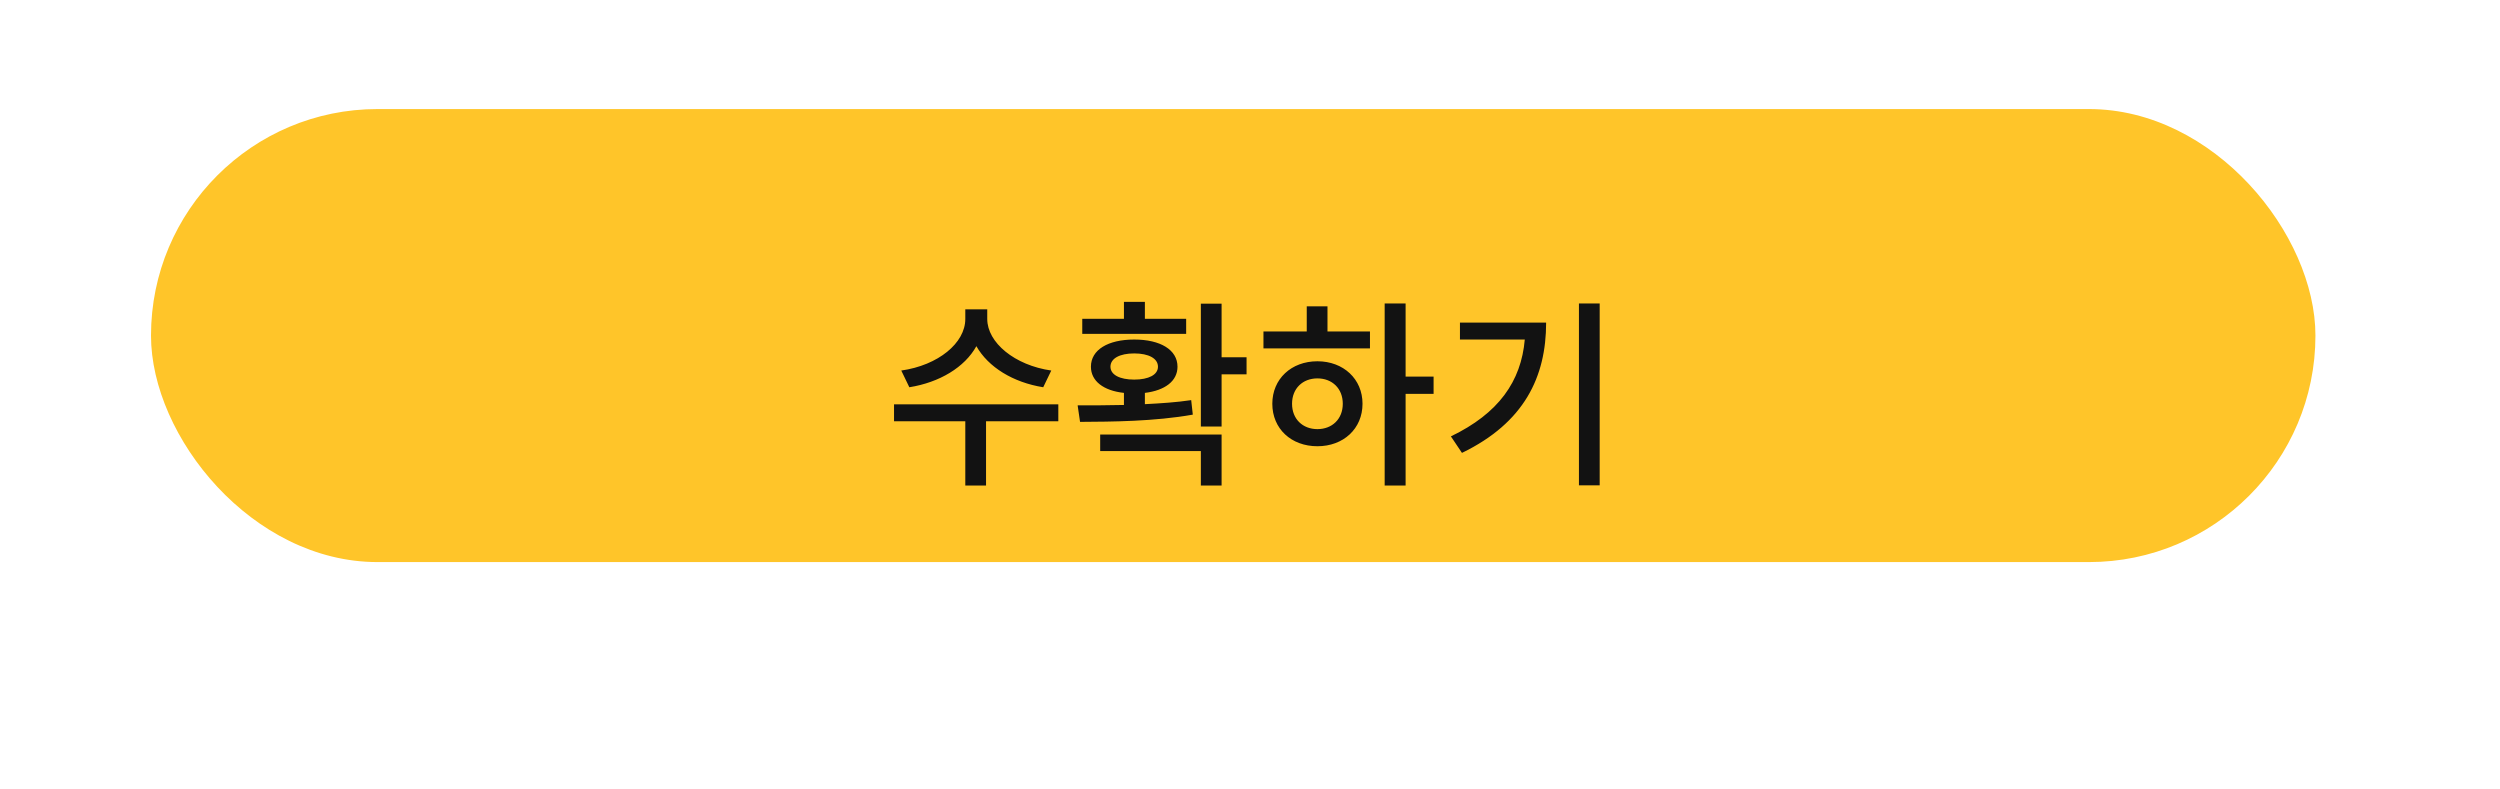 <svg width="298" height="94" viewBox="0 0 298 94" fill="none" xmlns="http://www.w3.org/2000/svg">
<g filter="url(#filter0_d_47_6932)">
<g filter="url(#filter1_ii_47_6932)">
<rect x="20" y="20" width="258" height="54" rx="27" fill="#FFC529"/>
</g>
</g>
<path d="M125.312 44.168L124.352 46.16C120.752 45.584 117.8 43.76 116.384 41.264C114.992 43.784 111.992 45.584 108.392 46.16L107.432 44.168C111.848 43.544 115.064 40.88 115.064 38.024V36.872H117.68V38.024C117.68 40.832 120.944 43.544 125.312 44.168ZM126.152 48.2V50.216H117.536V57.872H115.064V50.216H106.568V48.2H126.152ZM141.39 38V39.8H129.006V38H133.974V35.984H136.47V38H141.39ZM132.366 43.712C132.366 44.672 133.47 45.248 135.198 45.248C136.926 45.248 138.03 44.672 138.03 43.712C138.03 42.728 136.926 42.128 135.198 42.128C133.47 42.128 132.366 42.728 132.366 43.712ZM141.99 47.696L142.182 49.424C137.598 50.24 132.534 50.264 128.742 50.288L128.454 48.32C130.086 48.32 131.982 48.32 133.974 48.272V46.832C131.526 46.568 130.038 45.416 130.038 43.712C130.038 41.696 132.078 40.472 135.198 40.472C138.318 40.472 140.358 41.696 140.358 43.712C140.358 45.416 138.87 46.544 136.47 46.832V48.176C138.342 48.08 140.238 47.96 141.99 47.696ZM131.142 53.768V51.8H145.614V57.872H143.142V53.768H131.142ZM148.59 42.584V44.624H145.614V50.84H143.142V36.2H145.614V42.584H148.59ZM157.036 51.152C158.788 51.152 160.06 49.952 160.06 48.128C160.06 46.304 158.788 45.104 157.036 45.104C155.284 45.104 154.012 46.304 154.012 48.128C154.012 49.952 155.284 51.152 157.036 51.152ZM157.036 43.064C160.132 43.064 162.412 45.176 162.412 48.128C162.412 51.104 160.132 53.192 157.036 53.192C153.916 53.192 151.66 51.104 151.66 48.128C151.66 45.176 153.916 43.064 157.036 43.064ZM158.236 36.512V39.512H163.3V41.528H150.604V39.512H155.764V36.512H158.236ZM170.884 44.888V46.952H167.548V57.872H165.052V36.176H167.548V44.888H170.884ZM174.026 38.456H184.298C184.298 44.912 181.706 50.384 174.266 53.984L172.946 52.016C178.634 49.28 181.322 45.464 181.754 40.472H174.026V38.456ZM188.21 36.176H190.682V57.848H188.21V36.176Z" fill="#121212"/>
<defs>
<filter id="filter0_d_47_6932" x="0" y="0" width="298" height="94" filterUnits="userSpaceOnUse" color-interpolation-filters="sRGB">
<feFlood flood-opacity="0" result="BackgroundImageFix"/>
<feColorMatrix in="SourceAlpha" type="matrix" values="0 0 0 0 0 0 0 0 0 0 0 0 0 0 0 0 0 0 127 0" result="hardAlpha"/>
<feOffset/>
<feGaussianBlur stdDeviation="10"/>
<feComposite in2="hardAlpha" operator="out"/>
<feColorMatrix type="matrix" values="0 0 0 0 0.98 0 0 0 0 0.871 0 0 0 0 0.392 0 0 0 0.37 0"/>
<feBlend mode="hard-light" in2="BackgroundImageFix" result="effect1_dropShadow_47_6932"/>
<feBlend mode="normal" in="SourceGraphic" in2="effect1_dropShadow_47_6932" result="shape"/>
</filter>
<filter id="filter1_ii_47_6932" x="18" y="10" width="260" height="67" filterUnits="userSpaceOnUse" color-interpolation-filters="sRGB">
<feFlood flood-opacity="0" result="BackgroundImageFix"/>
<feBlend mode="normal" in="SourceGraphic" in2="BackgroundImageFix" result="shape"/>
<feColorMatrix in="SourceAlpha" type="matrix" values="0 0 0 0 0 0 0 0 0 0 0 0 0 0 0 0 0 0 127 0" result="hardAlpha"/>
<feOffset dx="-2" dy="-10"/>
<feGaussianBlur stdDeviation="6"/>
<feComposite in2="hardAlpha" operator="arithmetic" k2="-1" k3="1"/>
<feColorMatrix type="matrix" values="0 0 0 0 0.875 0 0 0 0 0.717 0 0 0 0 0.292 0 0 0 1 0"/>
<feBlend mode="multiply" in2="shape" result="effect1_innerShadow_47_6932"/>
<feColorMatrix in="SourceAlpha" type="matrix" values="0 0 0 0 0 0 0 0 0 0 0 0 0 0 0 0 0 0 127 0" result="hardAlpha"/>
<feOffset dy="3"/>
<feGaussianBlur stdDeviation="5"/>
<feComposite in2="hardAlpha" operator="arithmetic" k2="-1" k3="1"/>
<feColorMatrix type="matrix" values="0 0 0 0 1 0 0 0 0 1 0 0 0 0 1 0 0 0 1 0"/>
<feBlend mode="soft-light" in2="effect1_innerShadow_47_6932" result="effect2_innerShadow_47_6932"/>
</filter>
</defs>
</svg>
